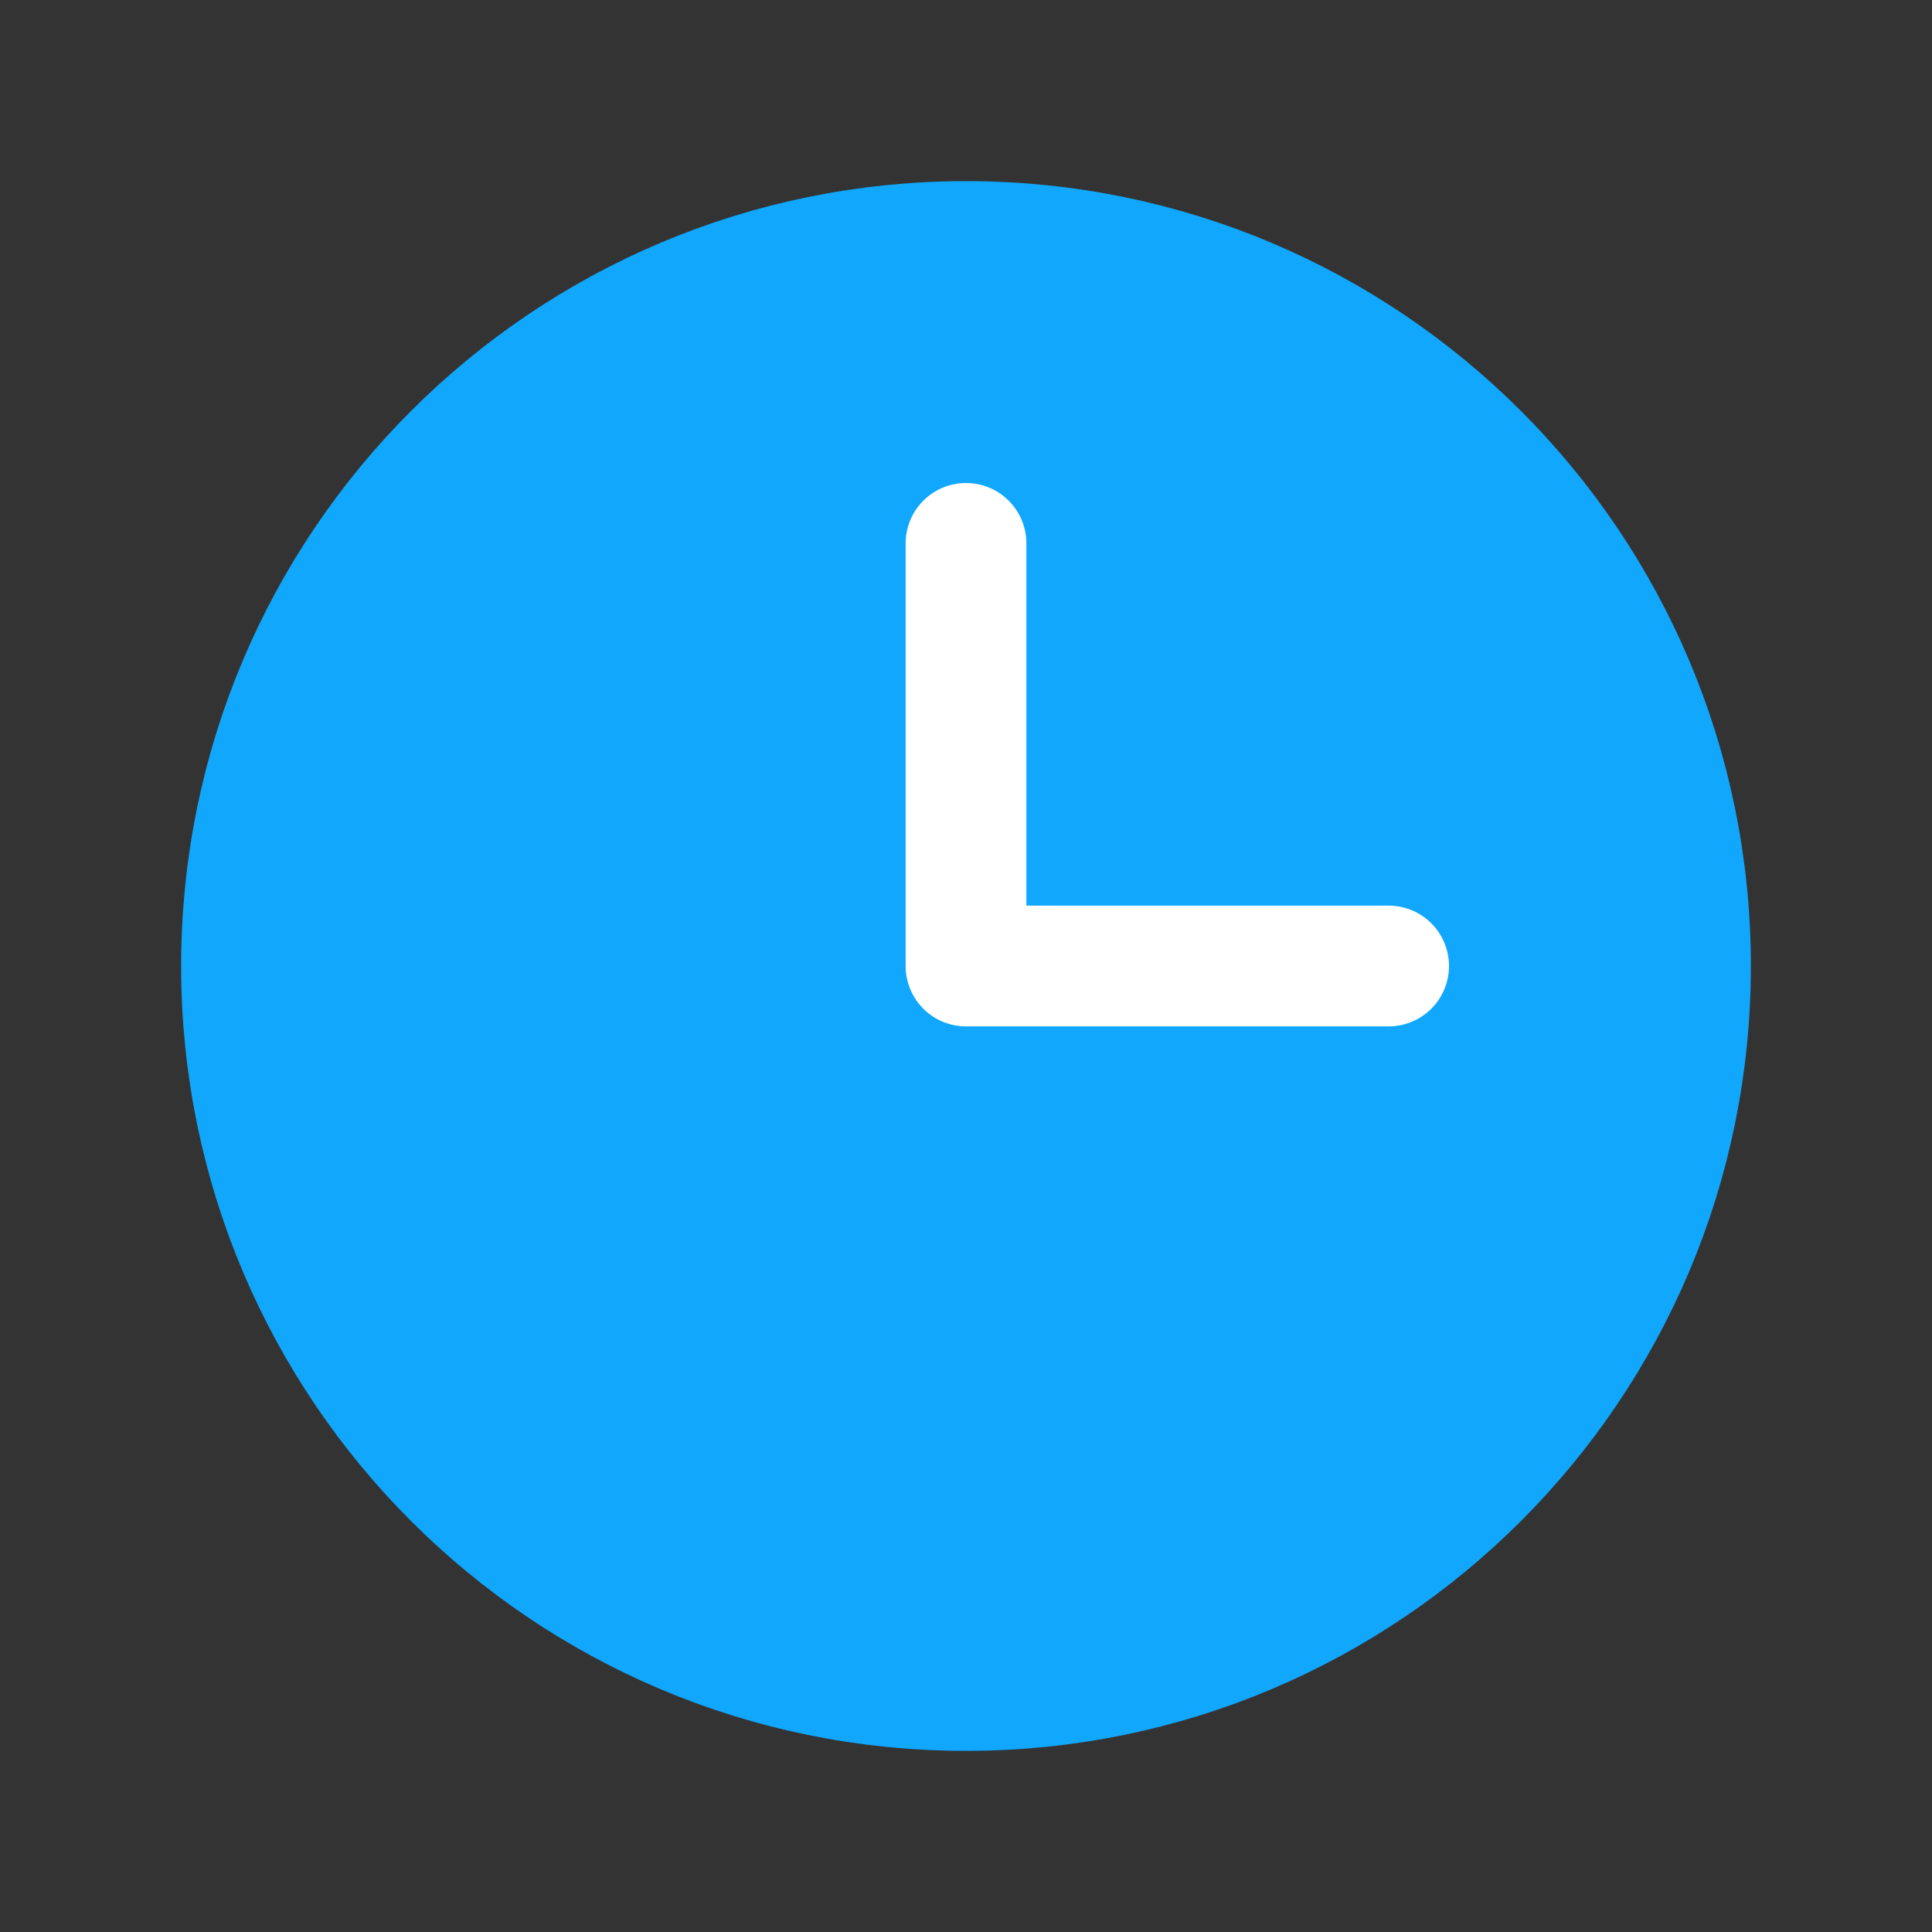 <svg width="16" height="16" viewBox="0 0 16 16" fill="none" xmlns="http://www.w3.org/2000/svg">
<rect x="0" y="0" width="16" height="16" fill="#333333" stroke="none"/>
<path d="M8 14C11.314 14 14 11.314 14 8C14 4.686 11.314 2 8 2C4.686 2 2 4.686 2 8C2 11.314 4.686 14 8 14Z" fill="#10A7FC" stroke="#10A7FC" stroke-miterlimit="10"/>
<path d="M8 4.5V8H11.5" stroke="white" stroke-linecap="round" stroke-linejoin="round"/>
</svg>
